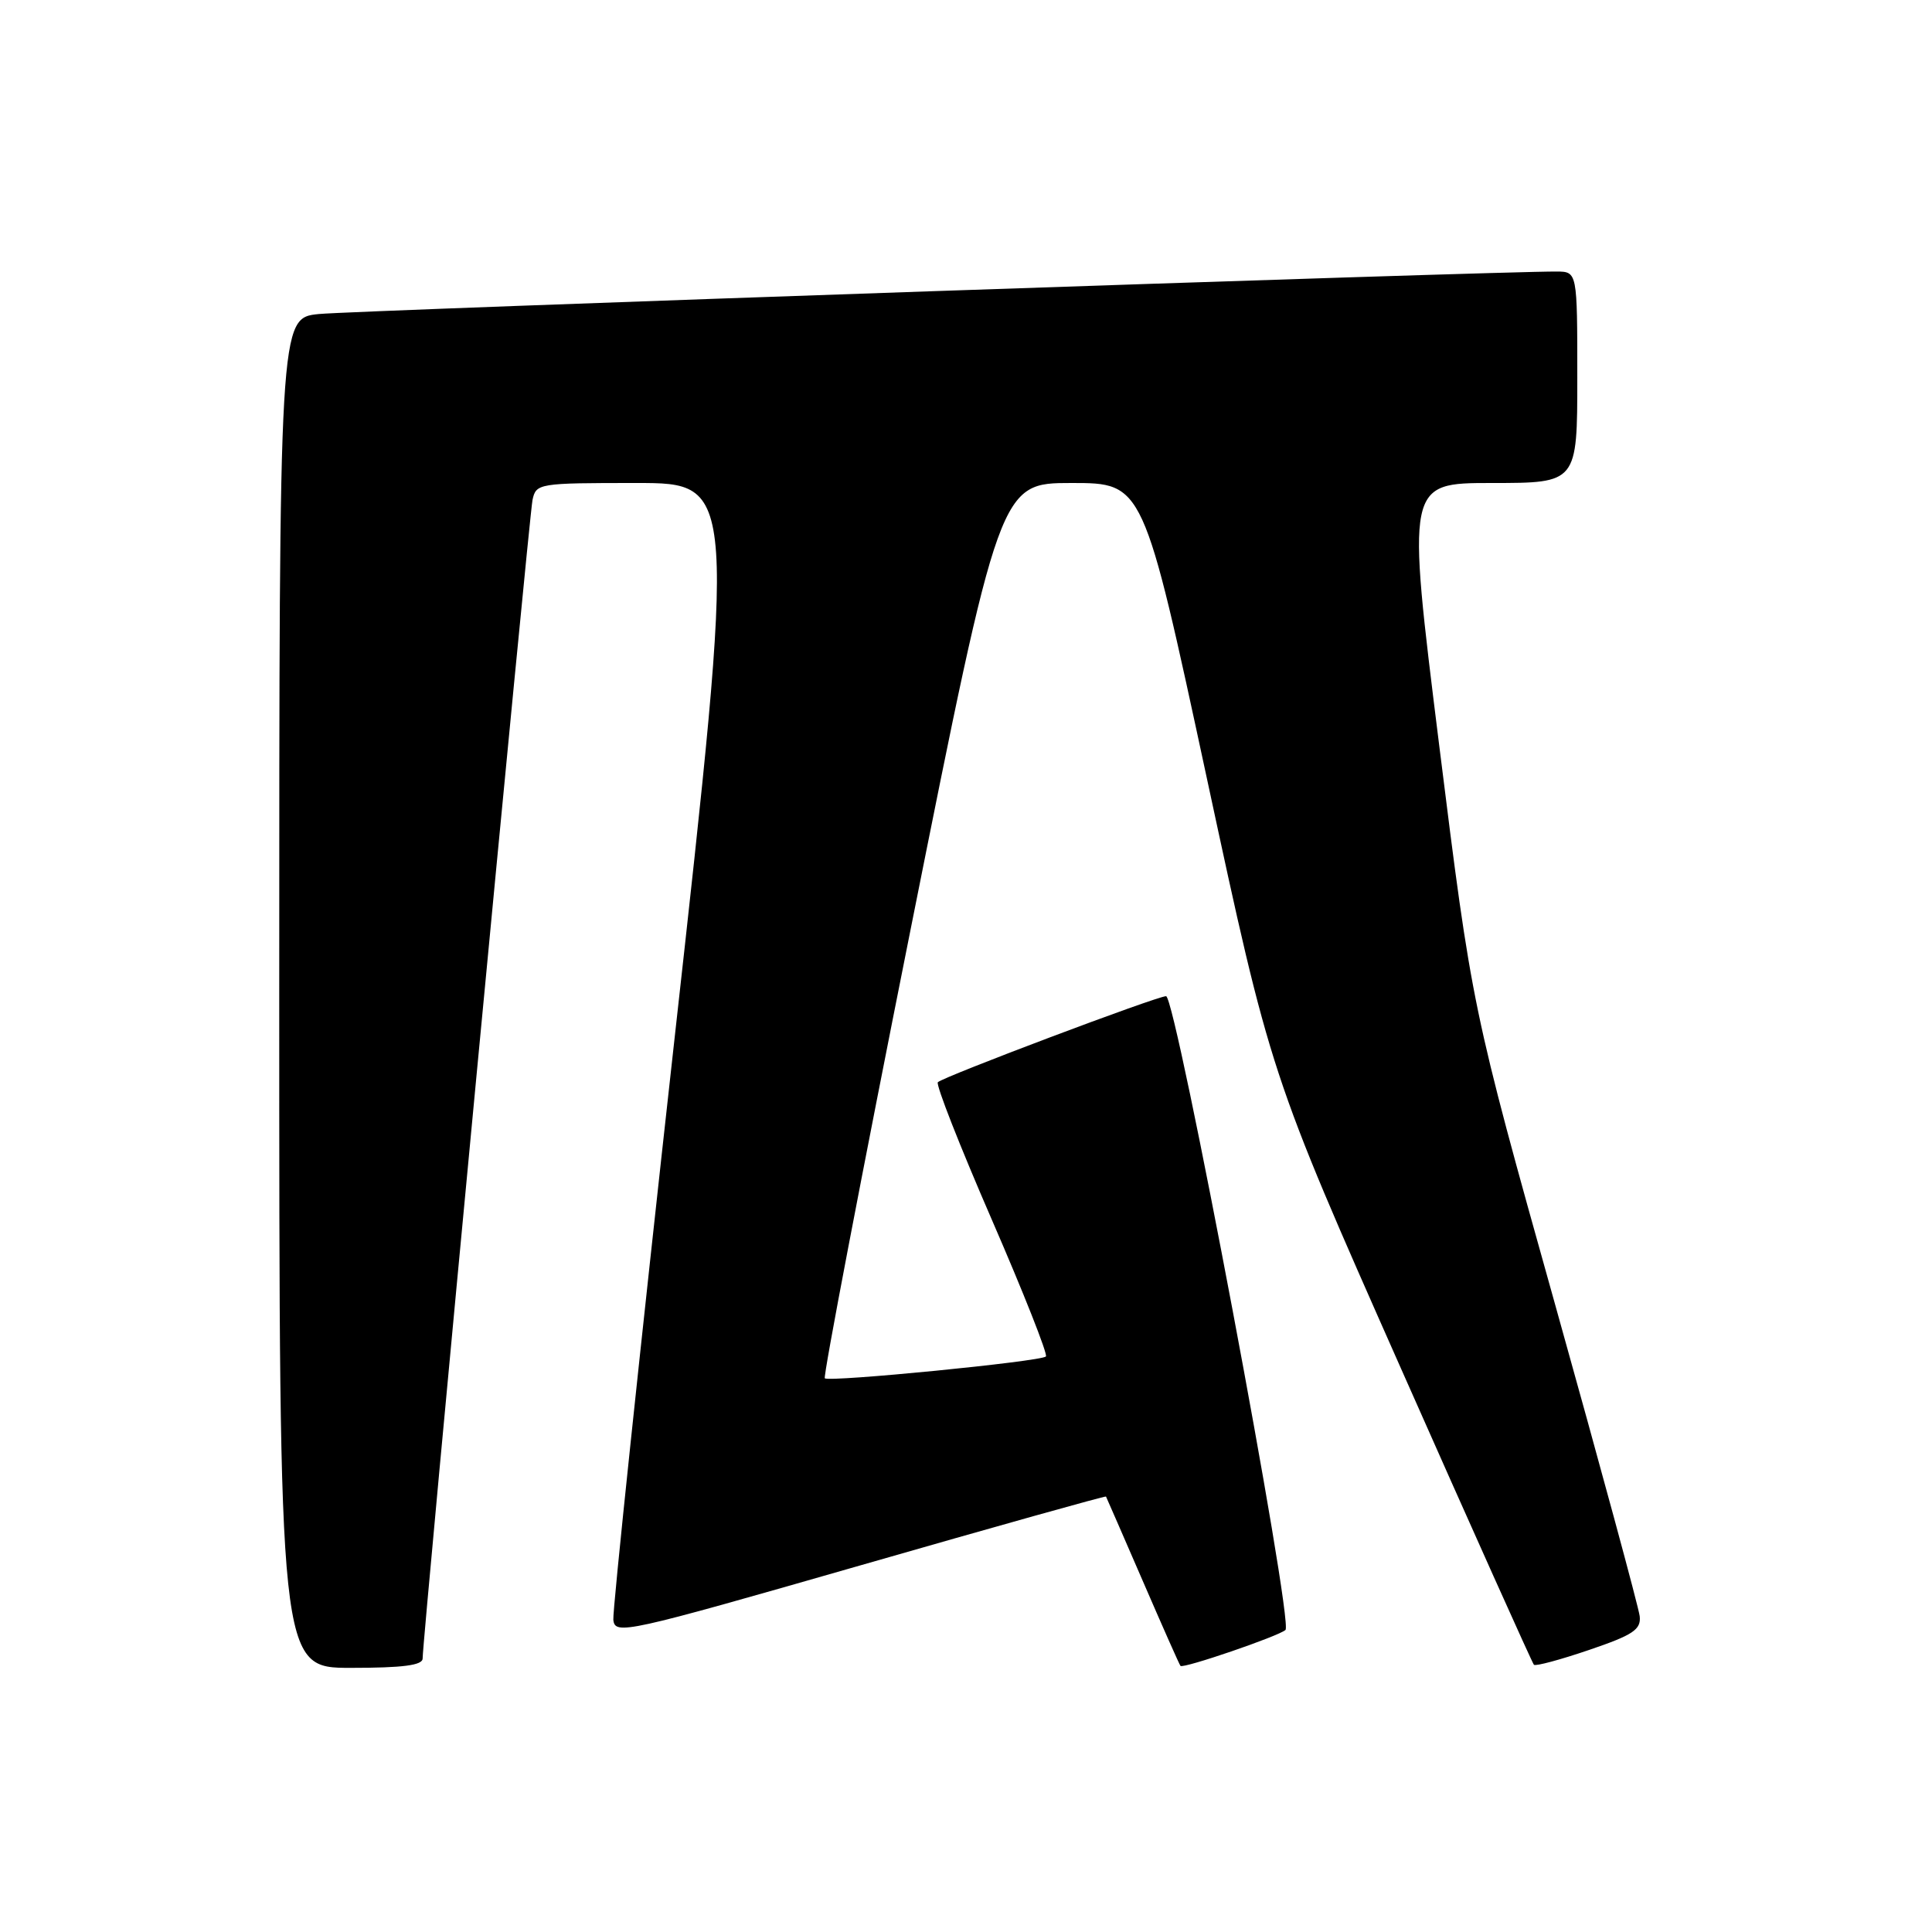 <?xml version="1.0" encoding="UTF-8" standalone="no"?>
<!DOCTYPE svg PUBLIC "-//W3C//DTD SVG 1.1//EN" "http://www.w3.org/Graphics/SVG/1.1/DTD/svg11.dtd" >
<svg xmlns="http://www.w3.org/2000/svg" xmlns:xlink="http://www.w3.org/1999/xlink" version="1.1" viewBox="0 0 256 256">
 <g >
 <path fill="currentColor"
d=" M 56.00 219.76 C 56.00 217.14 70.11 68.38 70.56 66.25 C 71.03 64.05 71.35 64.00 84.31 64.00 C 97.58 64.00 97.58 64.00 89.31 138.25 C 84.77 179.09 81.15 213.46 81.27 214.63 C 81.49 216.67 82.80 216.38 113.97 207.43 C 131.82 202.30 146.48 198.19 146.55 198.30 C 146.61 198.41 148.81 203.45 151.43 209.50 C 154.05 215.55 156.29 220.61 156.42 220.74 C 156.79 221.13 169.41 216.81 170.33 215.98 C 171.45 214.98 155.81 132.00 154.51 132.00 C 153.27 132.01 125.01 142.66 124.27 143.40 C 123.97 143.69 127.19 151.88 131.41 161.59 C 135.63 171.30 138.86 179.47 138.59 179.74 C 137.93 180.41 109.84 183.17 109.29 182.63 C 109.06 182.39 114.18 155.60 120.67 123.10 C 132.48 64.00 132.48 64.00 141.99 64.00 C 151.50 64.00 151.50 64.00 159.92 103.15 C 168.34 142.31 168.34 142.31 185.60 181.25 C 195.09 202.67 203.04 220.37 203.25 220.59 C 203.47 220.81 206.77 219.92 210.58 218.62 C 216.40 216.64 217.46 215.93 217.27 214.16 C 217.14 213.01 212.09 194.39 206.04 172.78 C 195.04 133.50 195.04 133.50 190.70 98.75 C 186.37 64.00 186.37 64.00 197.68 64.00 C 209.00 64.00 209.00 64.00 209.00 50.00 C 209.00 36.00 209.00 36.00 206.25 35.98 C 198.99 35.92 46.83 41.14 42.25 41.61 C 37.00 42.14 37.00 42.14 37.00 131.57 C 37.00 221.00 37.00 221.00 46.50 221.00 C 53.38 221.00 56.00 220.66 56.00 219.76 Z "/>
</g>
</svg>